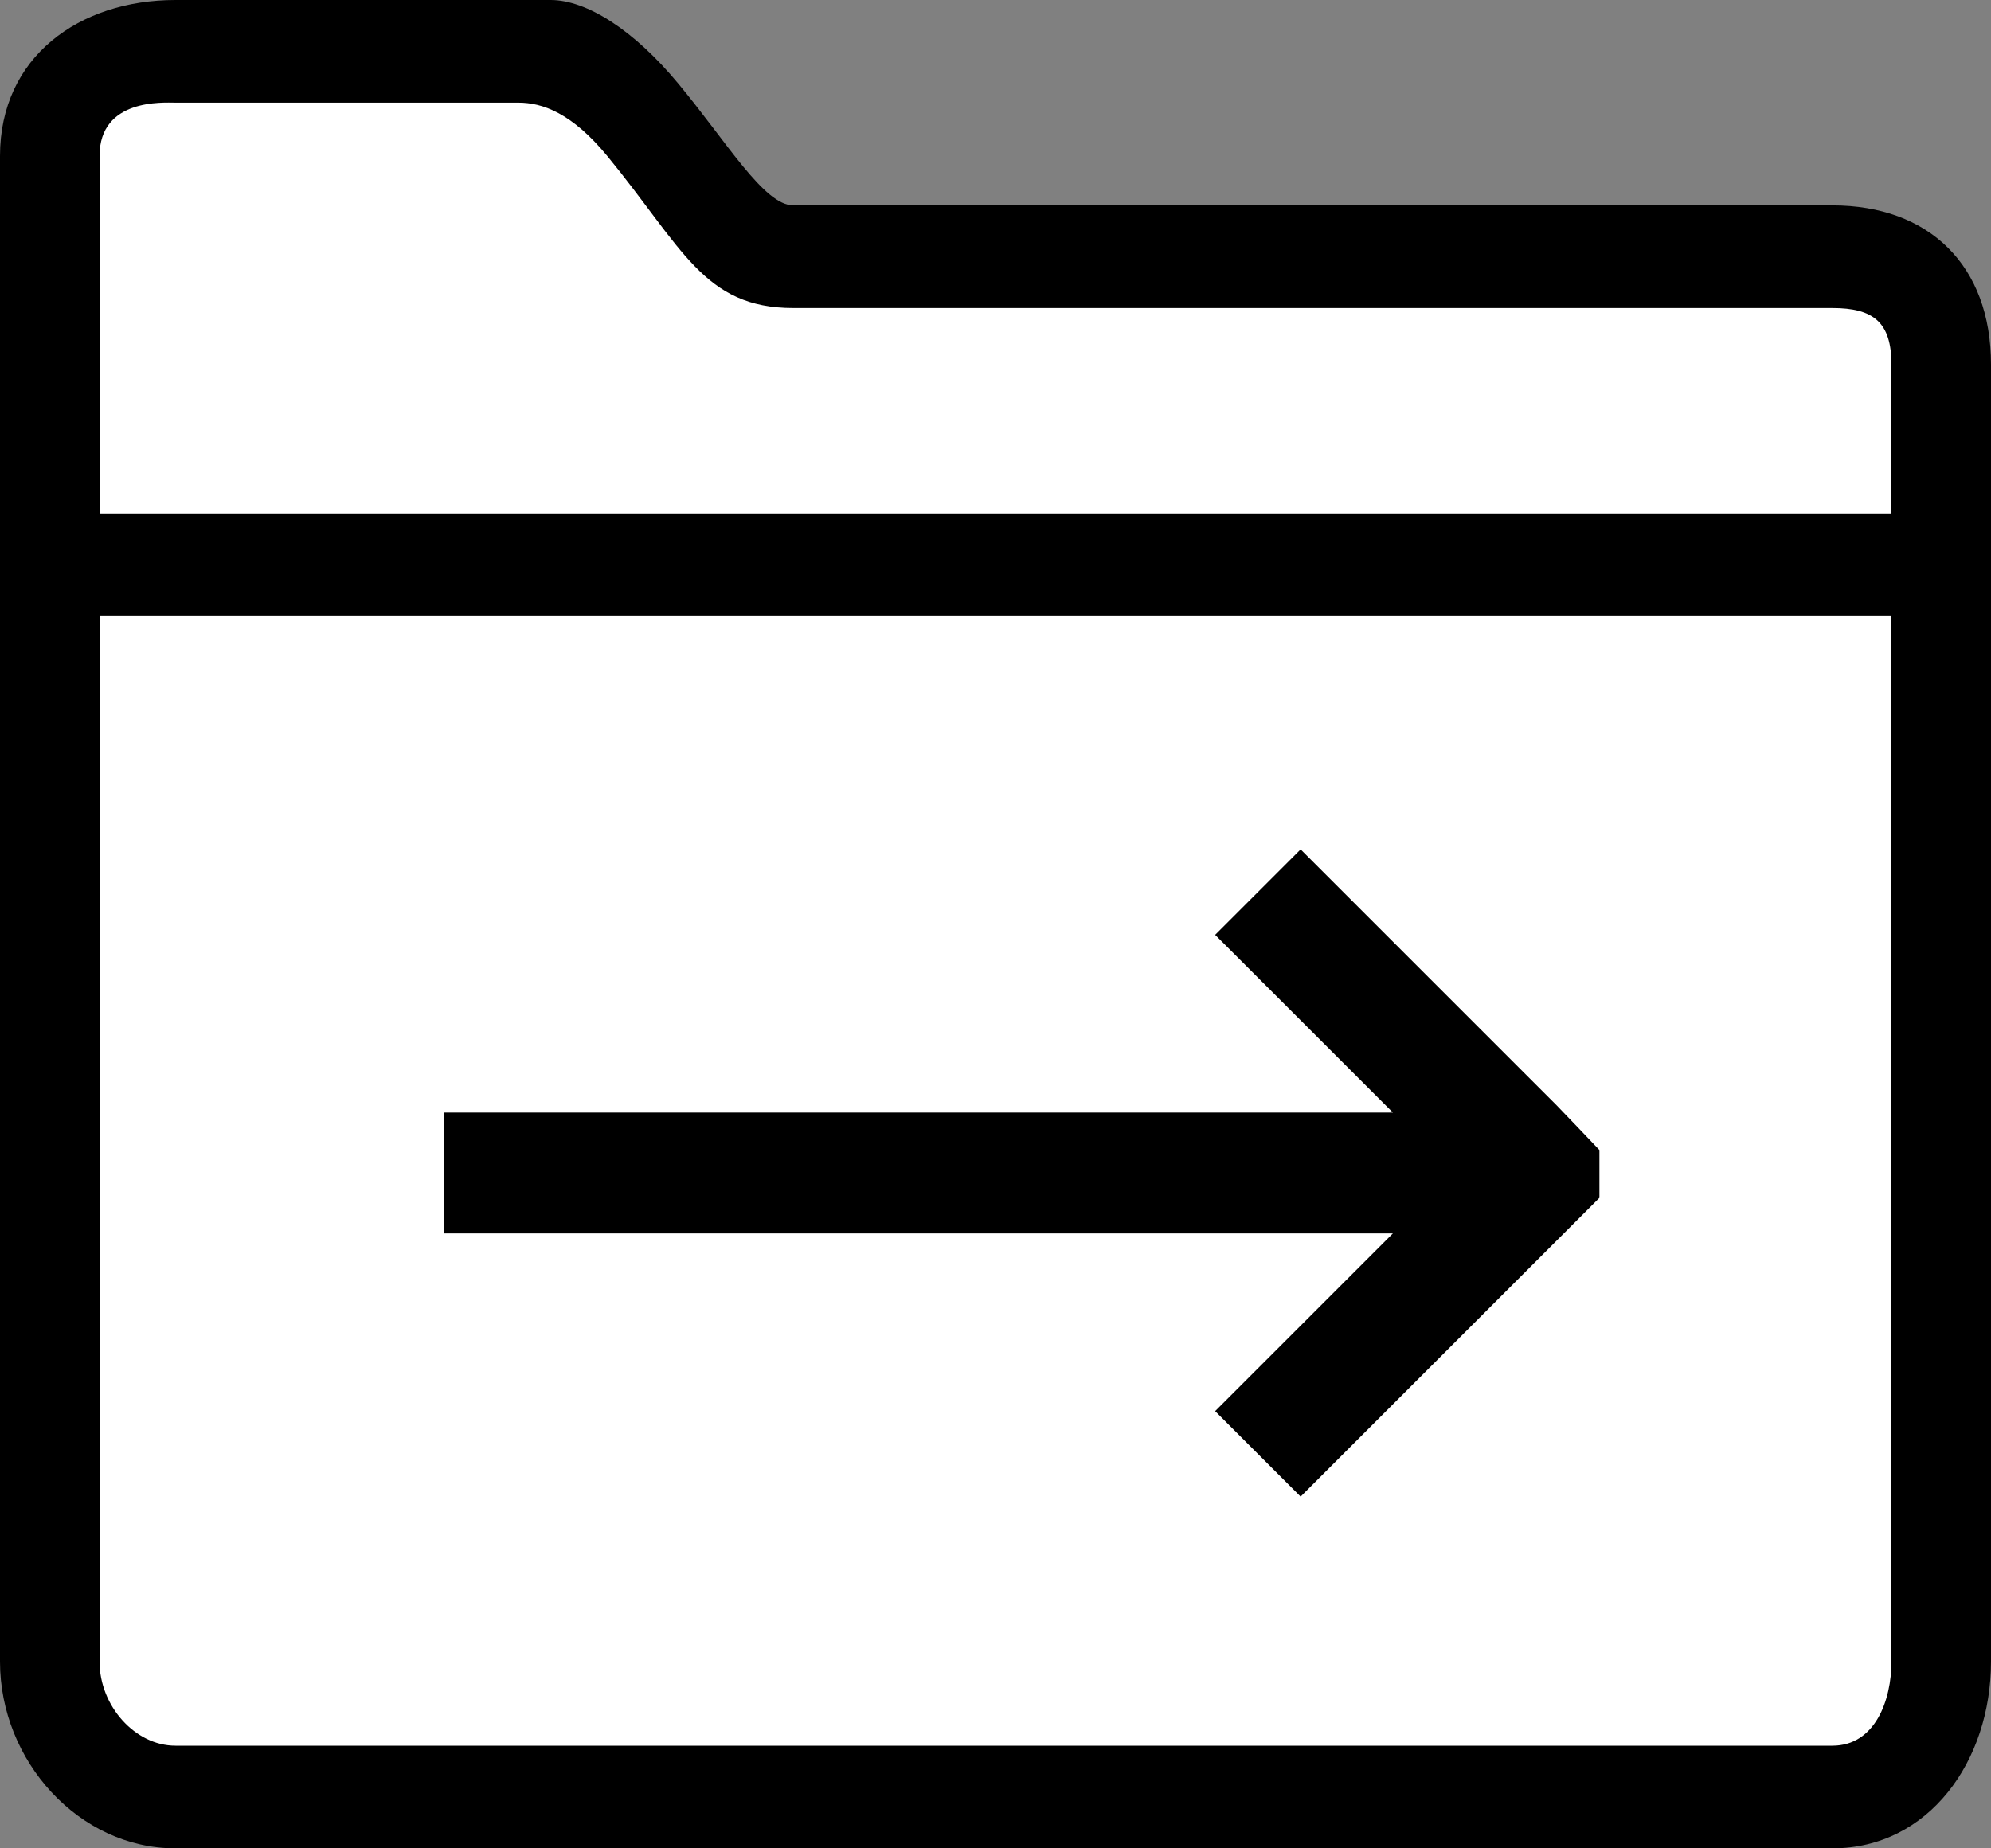 <?xml version="1.0" encoding="UTF-8" standalone="no"?>
<svg width="28px" height="26px" viewBox="0 0 28 26" version="1.1" xmlns="http://www.w3.org/2000/svg" xmlns:xlink="http://www.w3.org/1999/xlink" xmlns:sketch="http://www.bohemiancoding.com/sketch/ns">
    <rect x="0" y="0" width="28" height="26" fill="#808080" stroke="none"/>
    <!-- Generator: Sketch 3.3.2 (12043) - http://www.bohemiancoding.com/sketch -->
    <title>Group</title>
    <desc>Created with Sketch.</desc>
    <defs></defs>
    <g id="Page-1" stroke="none" stroke-width="1" fill="none" fill-rule="evenodd" sketch:type="MSPage">
        <g id="Custom-Preset-Copy" sketch:type="MSArtboardGroup" transform="translate(-45, -160)">
            <g id="Group" sketch:type="MSLayerGroup" transform="translate(45, 160)">
                <path d="M25.769,2.889 L11.156,2.889 C10.745,2.889 10.22,1.995 9.537,1.174 C8.916,0.424 8.251,0 7.744,0 L2.467,0 C1.111,0 0,0.803 0,2.194 L0,23.373 C0,24.772 1.111,26 2.467,26 L25.769,26 C27.125,26 28,24.772 28,23.373 L28,5.128 C28,3.728 27.125,2.889 25.769,2.889 L25.769,2.889 Z" id="Path" fill="#000000" sketch:type="MSShapeGroup"></path>
                <path d="M25.769,24.556 L2.467,24.556 C1.899,24.556 1.4,23.996 1.4,23.373 L1.4,8.667 L26.6,8.667 L26.6,23.373 C26.6,23.915 26.372,24.556 25.769,24.556 L25.769,24.556 Z" id="Shape" fill="#FFFFFF" sketch:type="MSShapeGroup"></path>
                <path d="M2.467,1.444 L6.3,1.444 L7.289,1.444 C7.63,1.444 8.041,1.589 8.54,2.194 C9.599,3.485 9.896,4.333 11.156,4.333 L25.769,4.333 C26.346,4.333 26.6,4.532 26.6,5.128 L26.6,7.222 L1.4,7.222 L1.4,2.194 C1.4,1.381 2.301,1.444 2.467,1.444 L2.467,1.444 Z" id="Path" fill="#FFFFFF" sketch:type="MSShapeGroup"></path>
            </g>
            <path d="M52.098,175.65 L51.248,175.65 L51.248,177.35 L52.098,177.35 L64.589,177.35 L62.69,179.249 L62.089,179.85 L63.291,181.052 L63.892,180.451 L66.892,177.451 L67.493,176.85 L67.493,176.177 C67.493,176.174 66.892,175.549 66.892,175.549 L63.892,172.549 L63.291,171.948 L62.089,173.15 L62.69,173.751 L64.589,175.65 L52.098,175.65 Z" id="Shape" fill="#000000" sketch:type="MSShapeGroup"></path>
        </g>
    </g>
</svg>